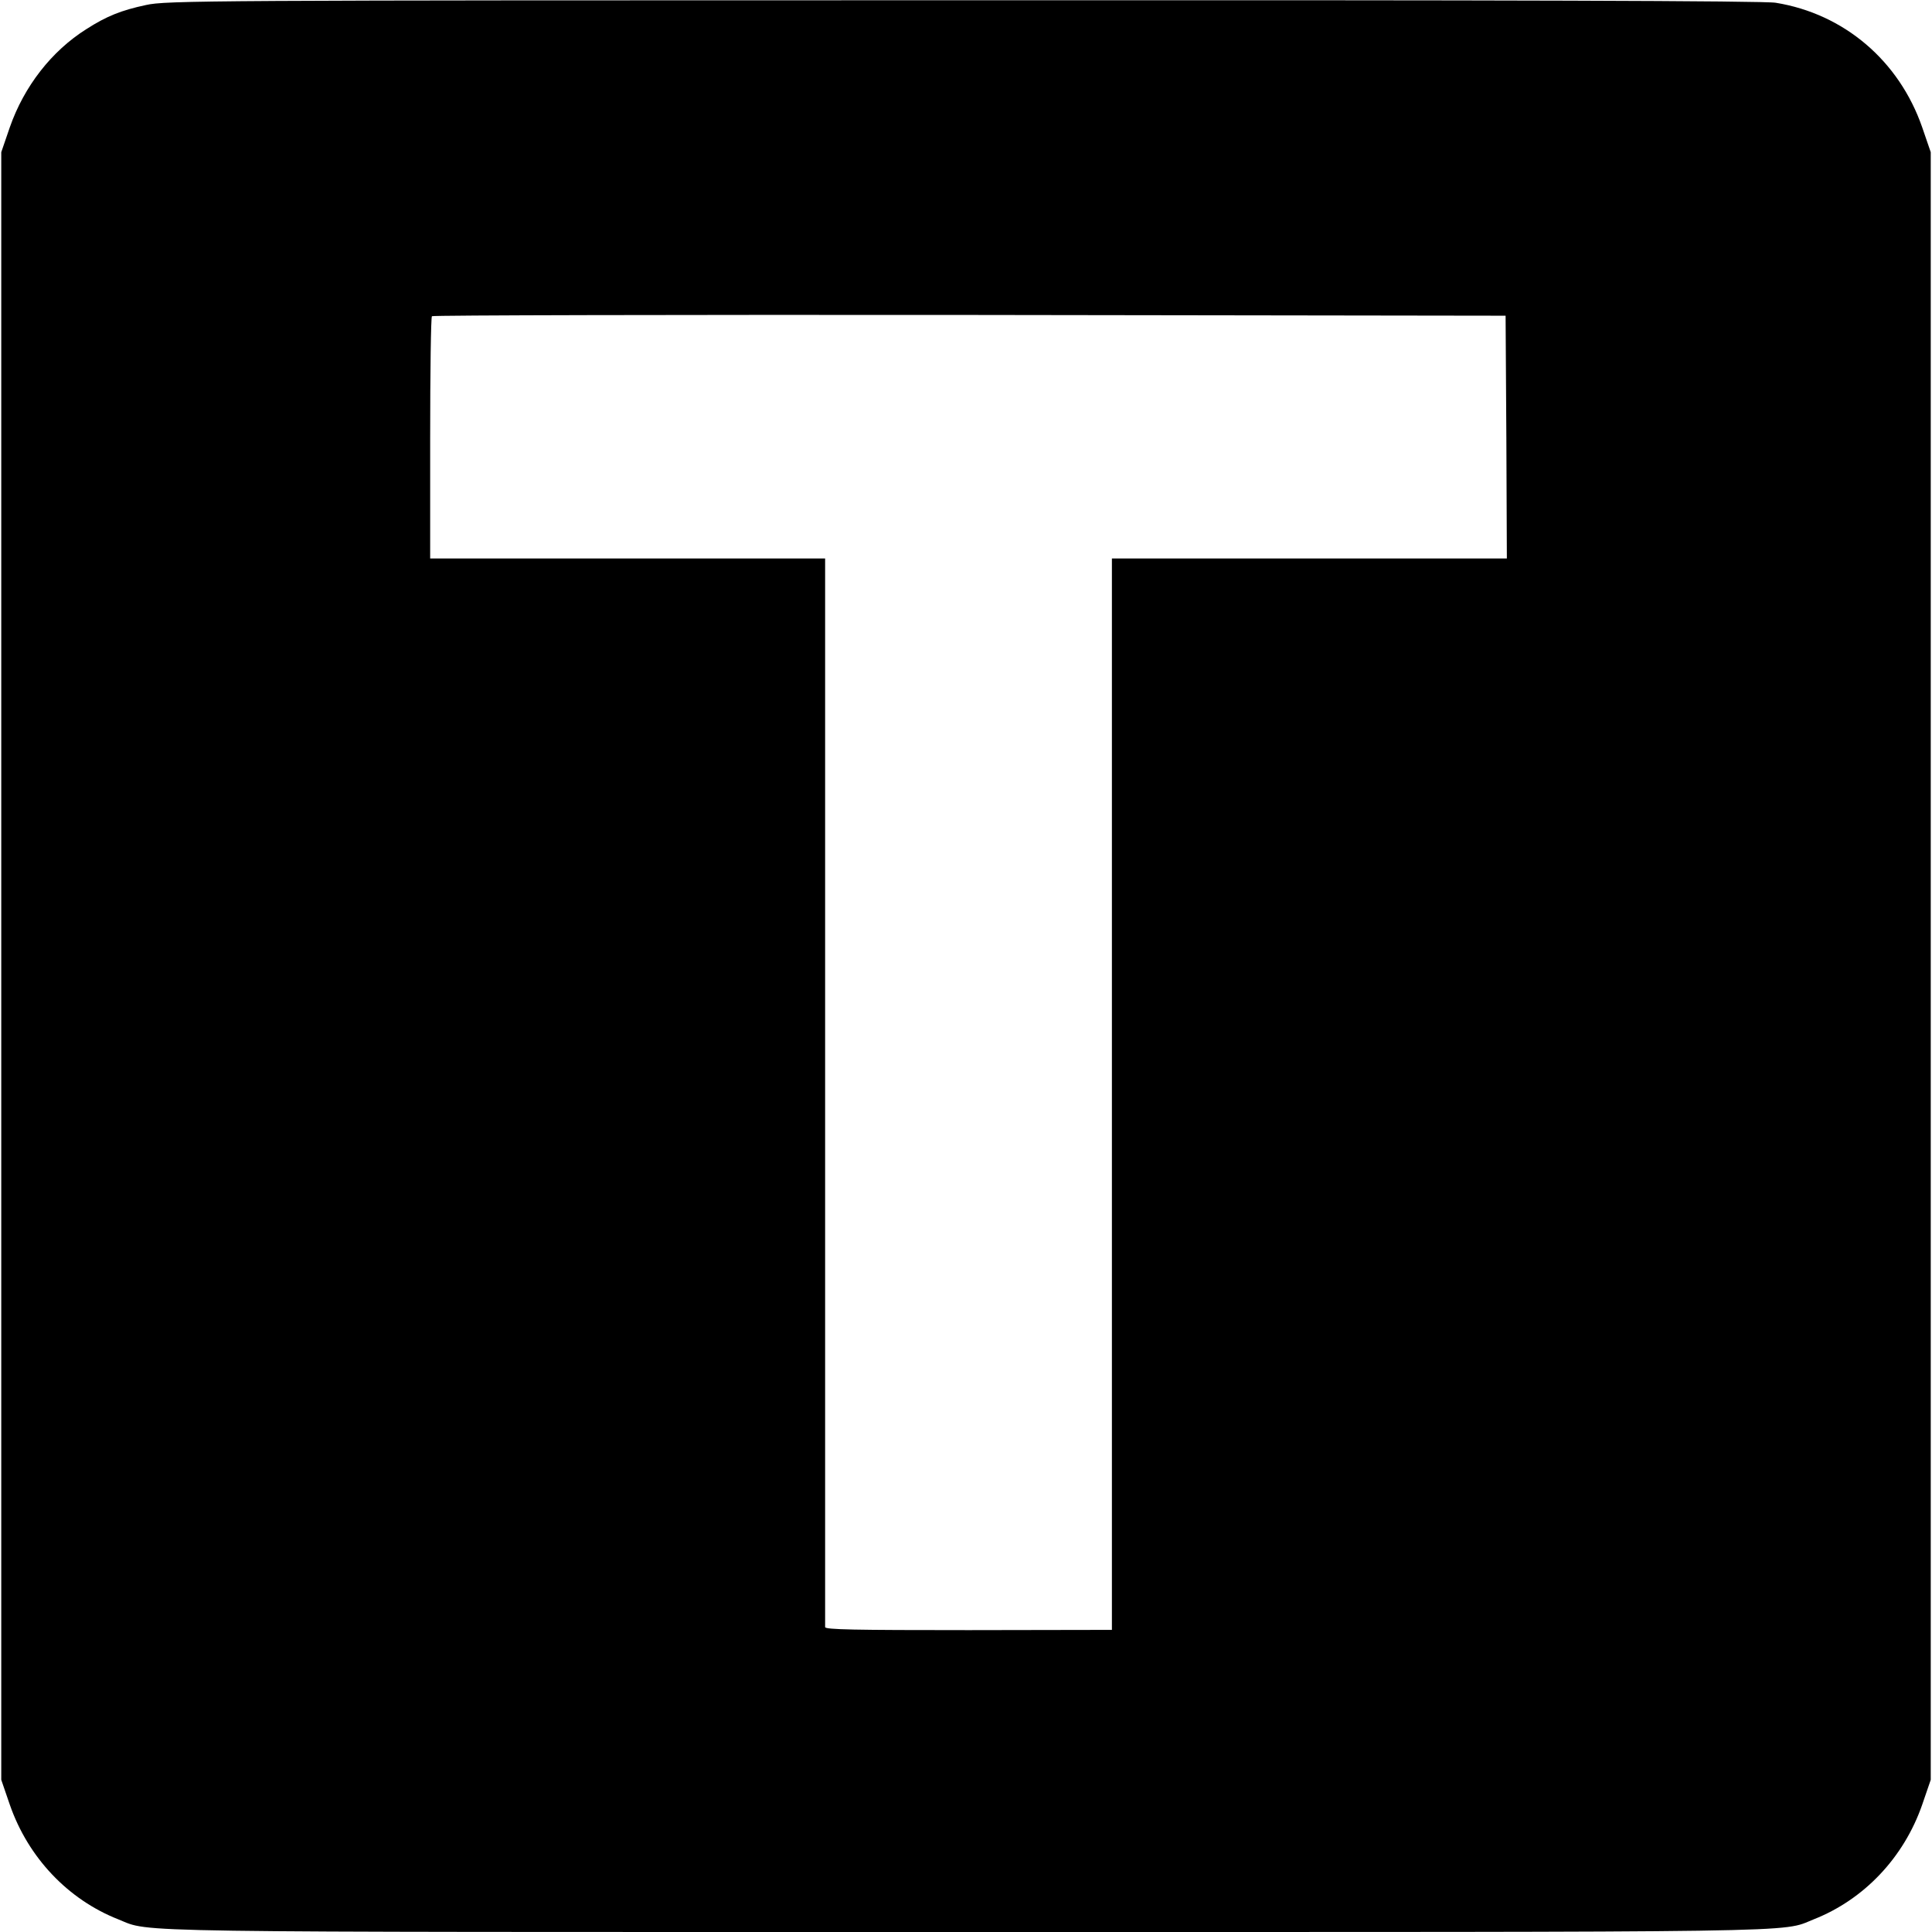 <?xml version="1.0" standalone="no"?>
<!DOCTYPE svg PUBLIC "-//W3C//DTD SVG 20010904//EN"
 "http://www.w3.org/TR/2001/REC-SVG-20010904/DTD/svg10.dtd">
<svg version="1.0" xmlns="http://www.w3.org/2000/svg"
 width="768pt" height="768pt" viewBox="0 0 768 768"
 preserveAspectRatio="xMidYMid meet">
<g transform="translate(0,768) scale(0.1,-0.1)"
fill="#000000" stroke="none">
<path d="M580 7660 c-98 -21 -156 -44 -237 -96 -138 -87 -247 -227 -304 -390
l-34 -99 0 -3235 0 -3235 34 -99 c73 -210 231 -377 432 -456 132 -53 -40 -50
3369 -50 3409 0 3237 -3 3369 50 201 79 359 246 432 456 l34 99 0 3235 0 3235
-34 99 c-92 265 -311 451 -582 495 -43 8 -1075 11 -3229 10 -3024 0 -3169 -1
-3250 -19z m5408 -1717 l2 -483 -785 0 -785 0 0 -2130 0 -2129 -570 -1 c-453
0 -570 2 -570 12 0 7 0 966 0 2131 l0 2117 -785 0 -785 0 0 478 c0 263 3 482
7 485 3 4 965 6 2137 5 l2131 -3 3 -482z"/>
</g>
</svg>
